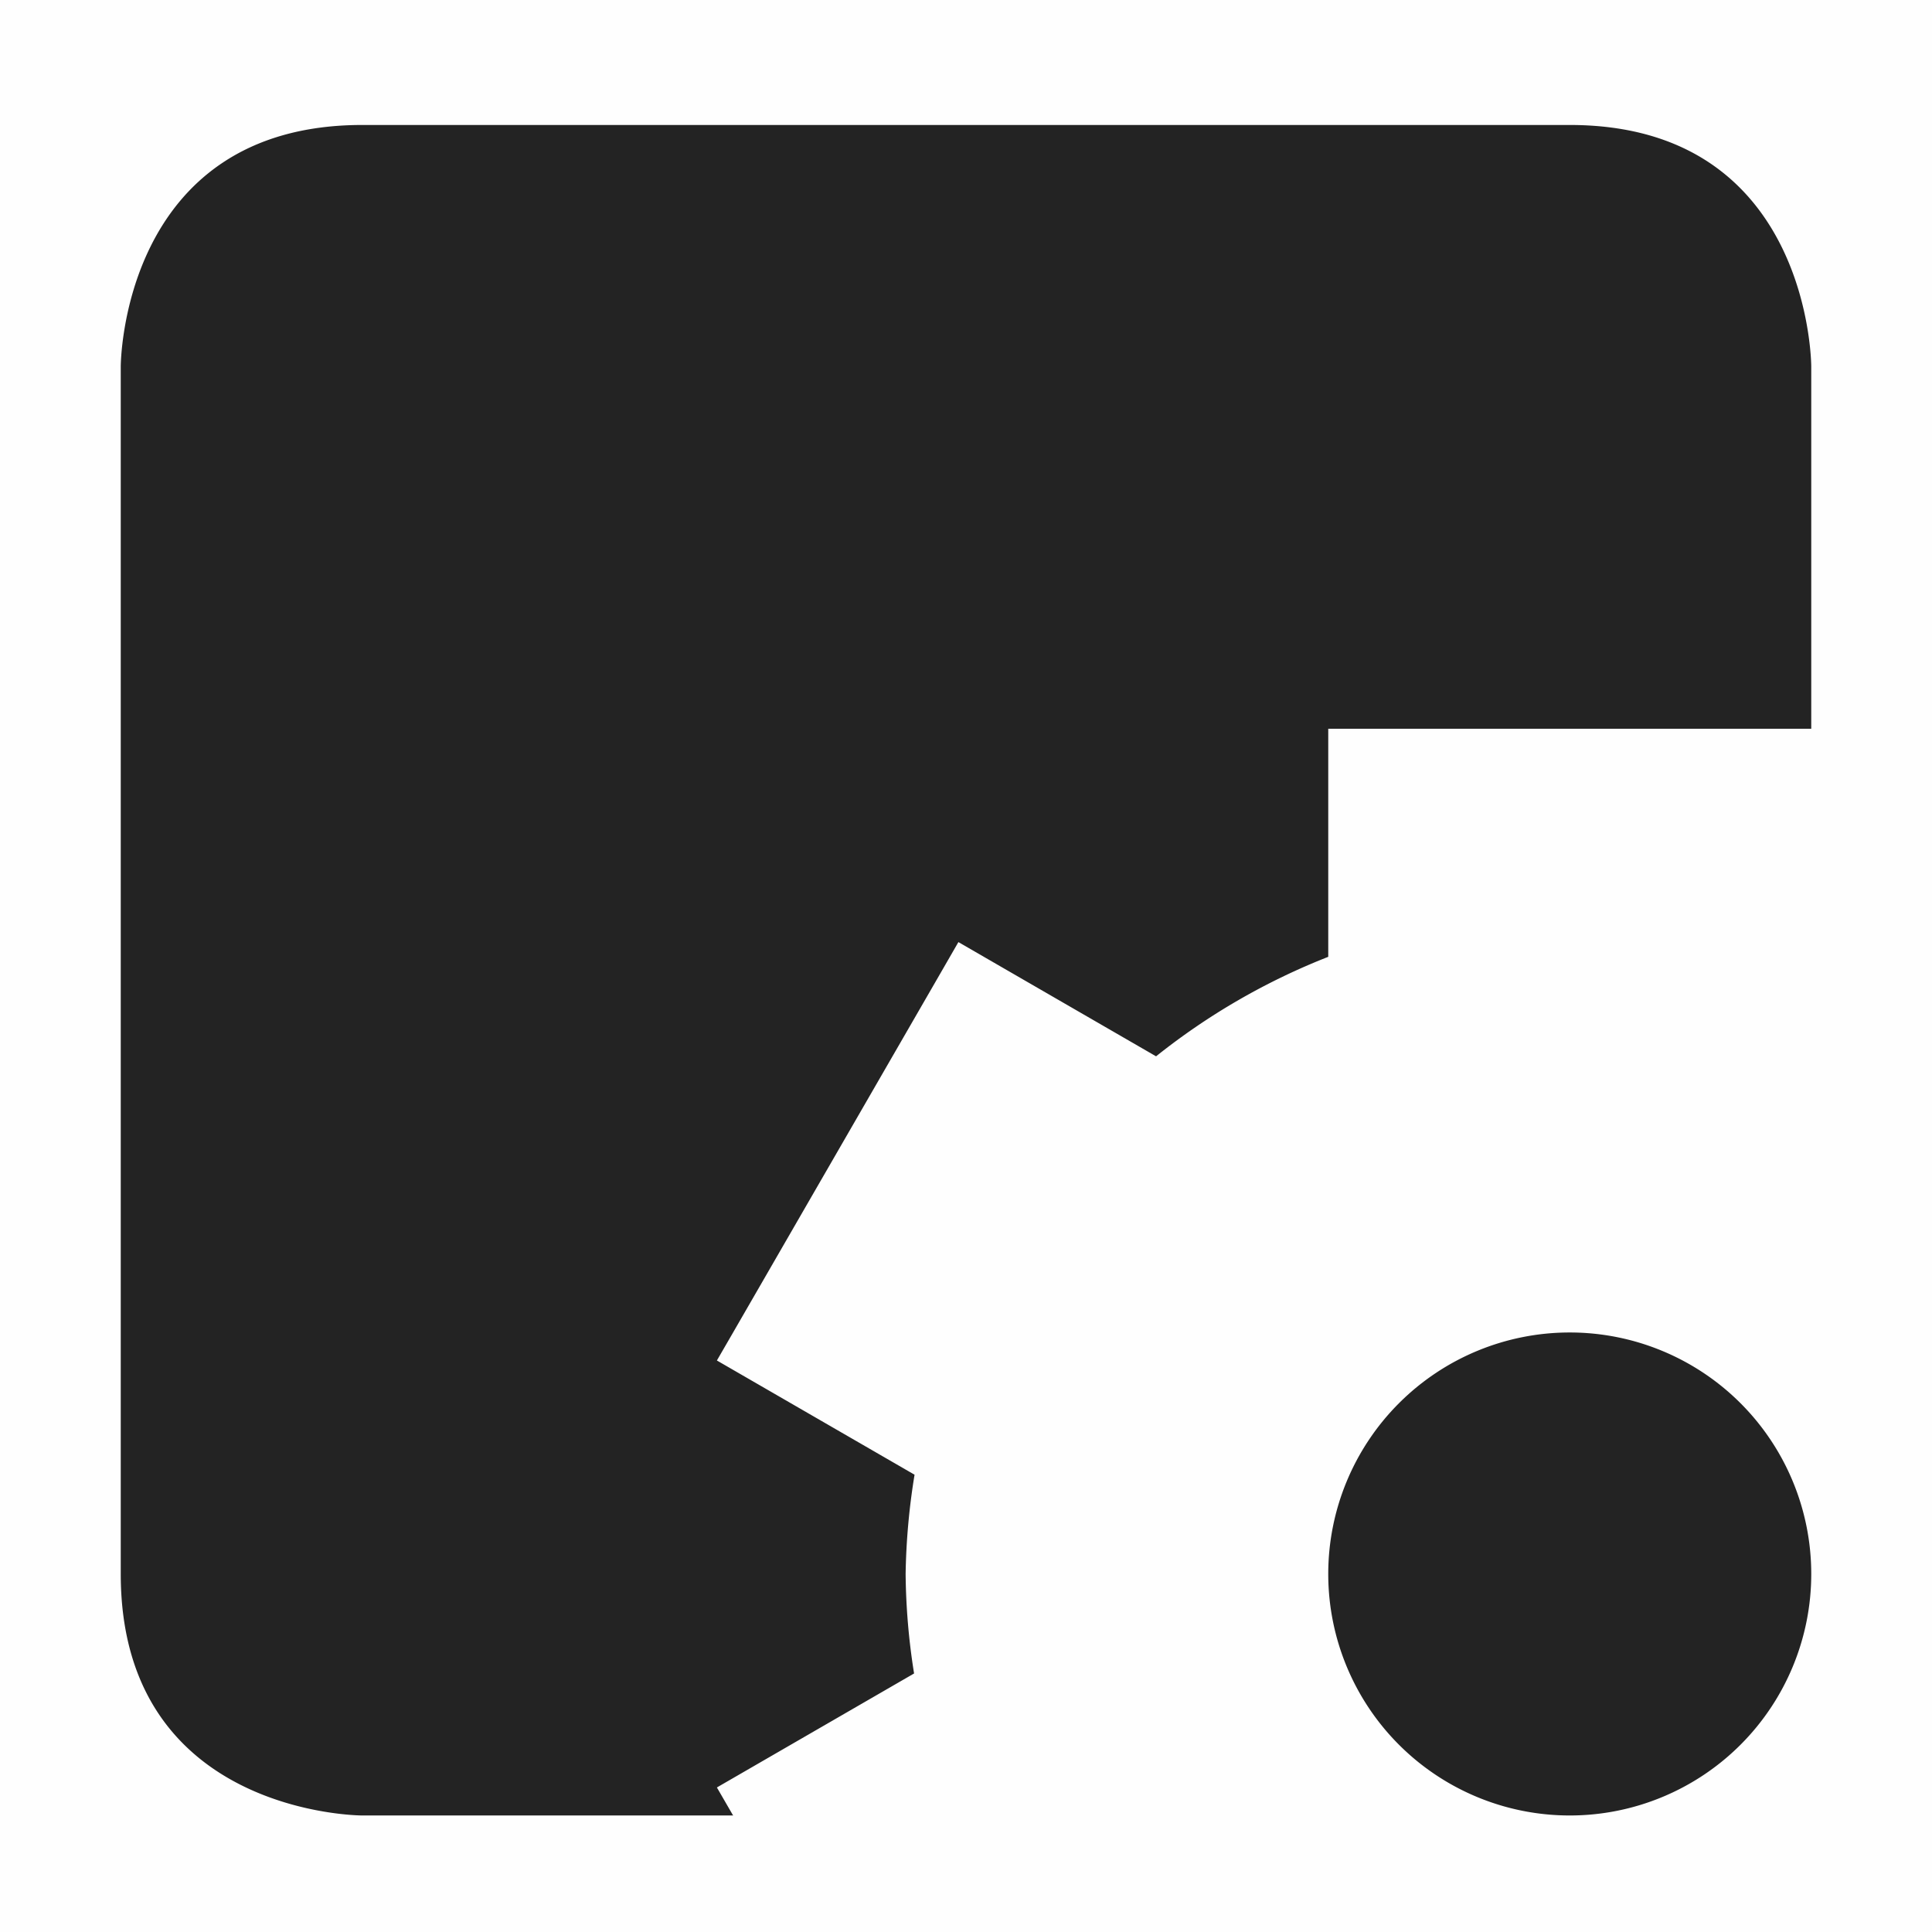 <svg height='16' style='enable-background:new' width='16' xmlns='http://www.w3.org/2000/svg'>
    <defs>
        <filter height='1' id='a' style='color-interpolation-filters:sRGB' width='1' x='0' y='0'>
            <feBlend in2='BackgroundImage' mode='darken'/>
        </filter>
    </defs>
    <g style='display:inline'>
        <g style='display:inline;enable-background:new'>
            <path d='M265 103.035h16v16h-16z' style='color:#bebebe;display:inline;overflow:visible;visibility:visible;opacity:1;fill:gray;fill-opacity:.01;stroke:none;stroke-width:3;marker:none;enable-background:accumulate' transform='matrix(1 0 0 -1 -265 119.035)'/>
            <path d='M567 147c-2 0-2 2-2 2v10c0 2 2 2 2 2h3.072l-.008-.012-.002-.004-.125-.216 1.633-.944a5.5 5.5 0 0 1-.07-.824 5.57 5.57 0 0 1 .074-.822l-1.637-.946.125-.216.875-1.516.875-1.516.125-.217 1.637.946a5.52 5.52 0 0 1 1.426-.824V152h4v-3s0-2-2-2zm10 10a2 2 0 1 0 0 4 2 2 0 0 0 0-4z' style='opacity:1;fill:#232323;fill-opacity:1;stroke:none' transform='translate(-564 -145.965)'/>
        </g>
    </g>
</svg>
